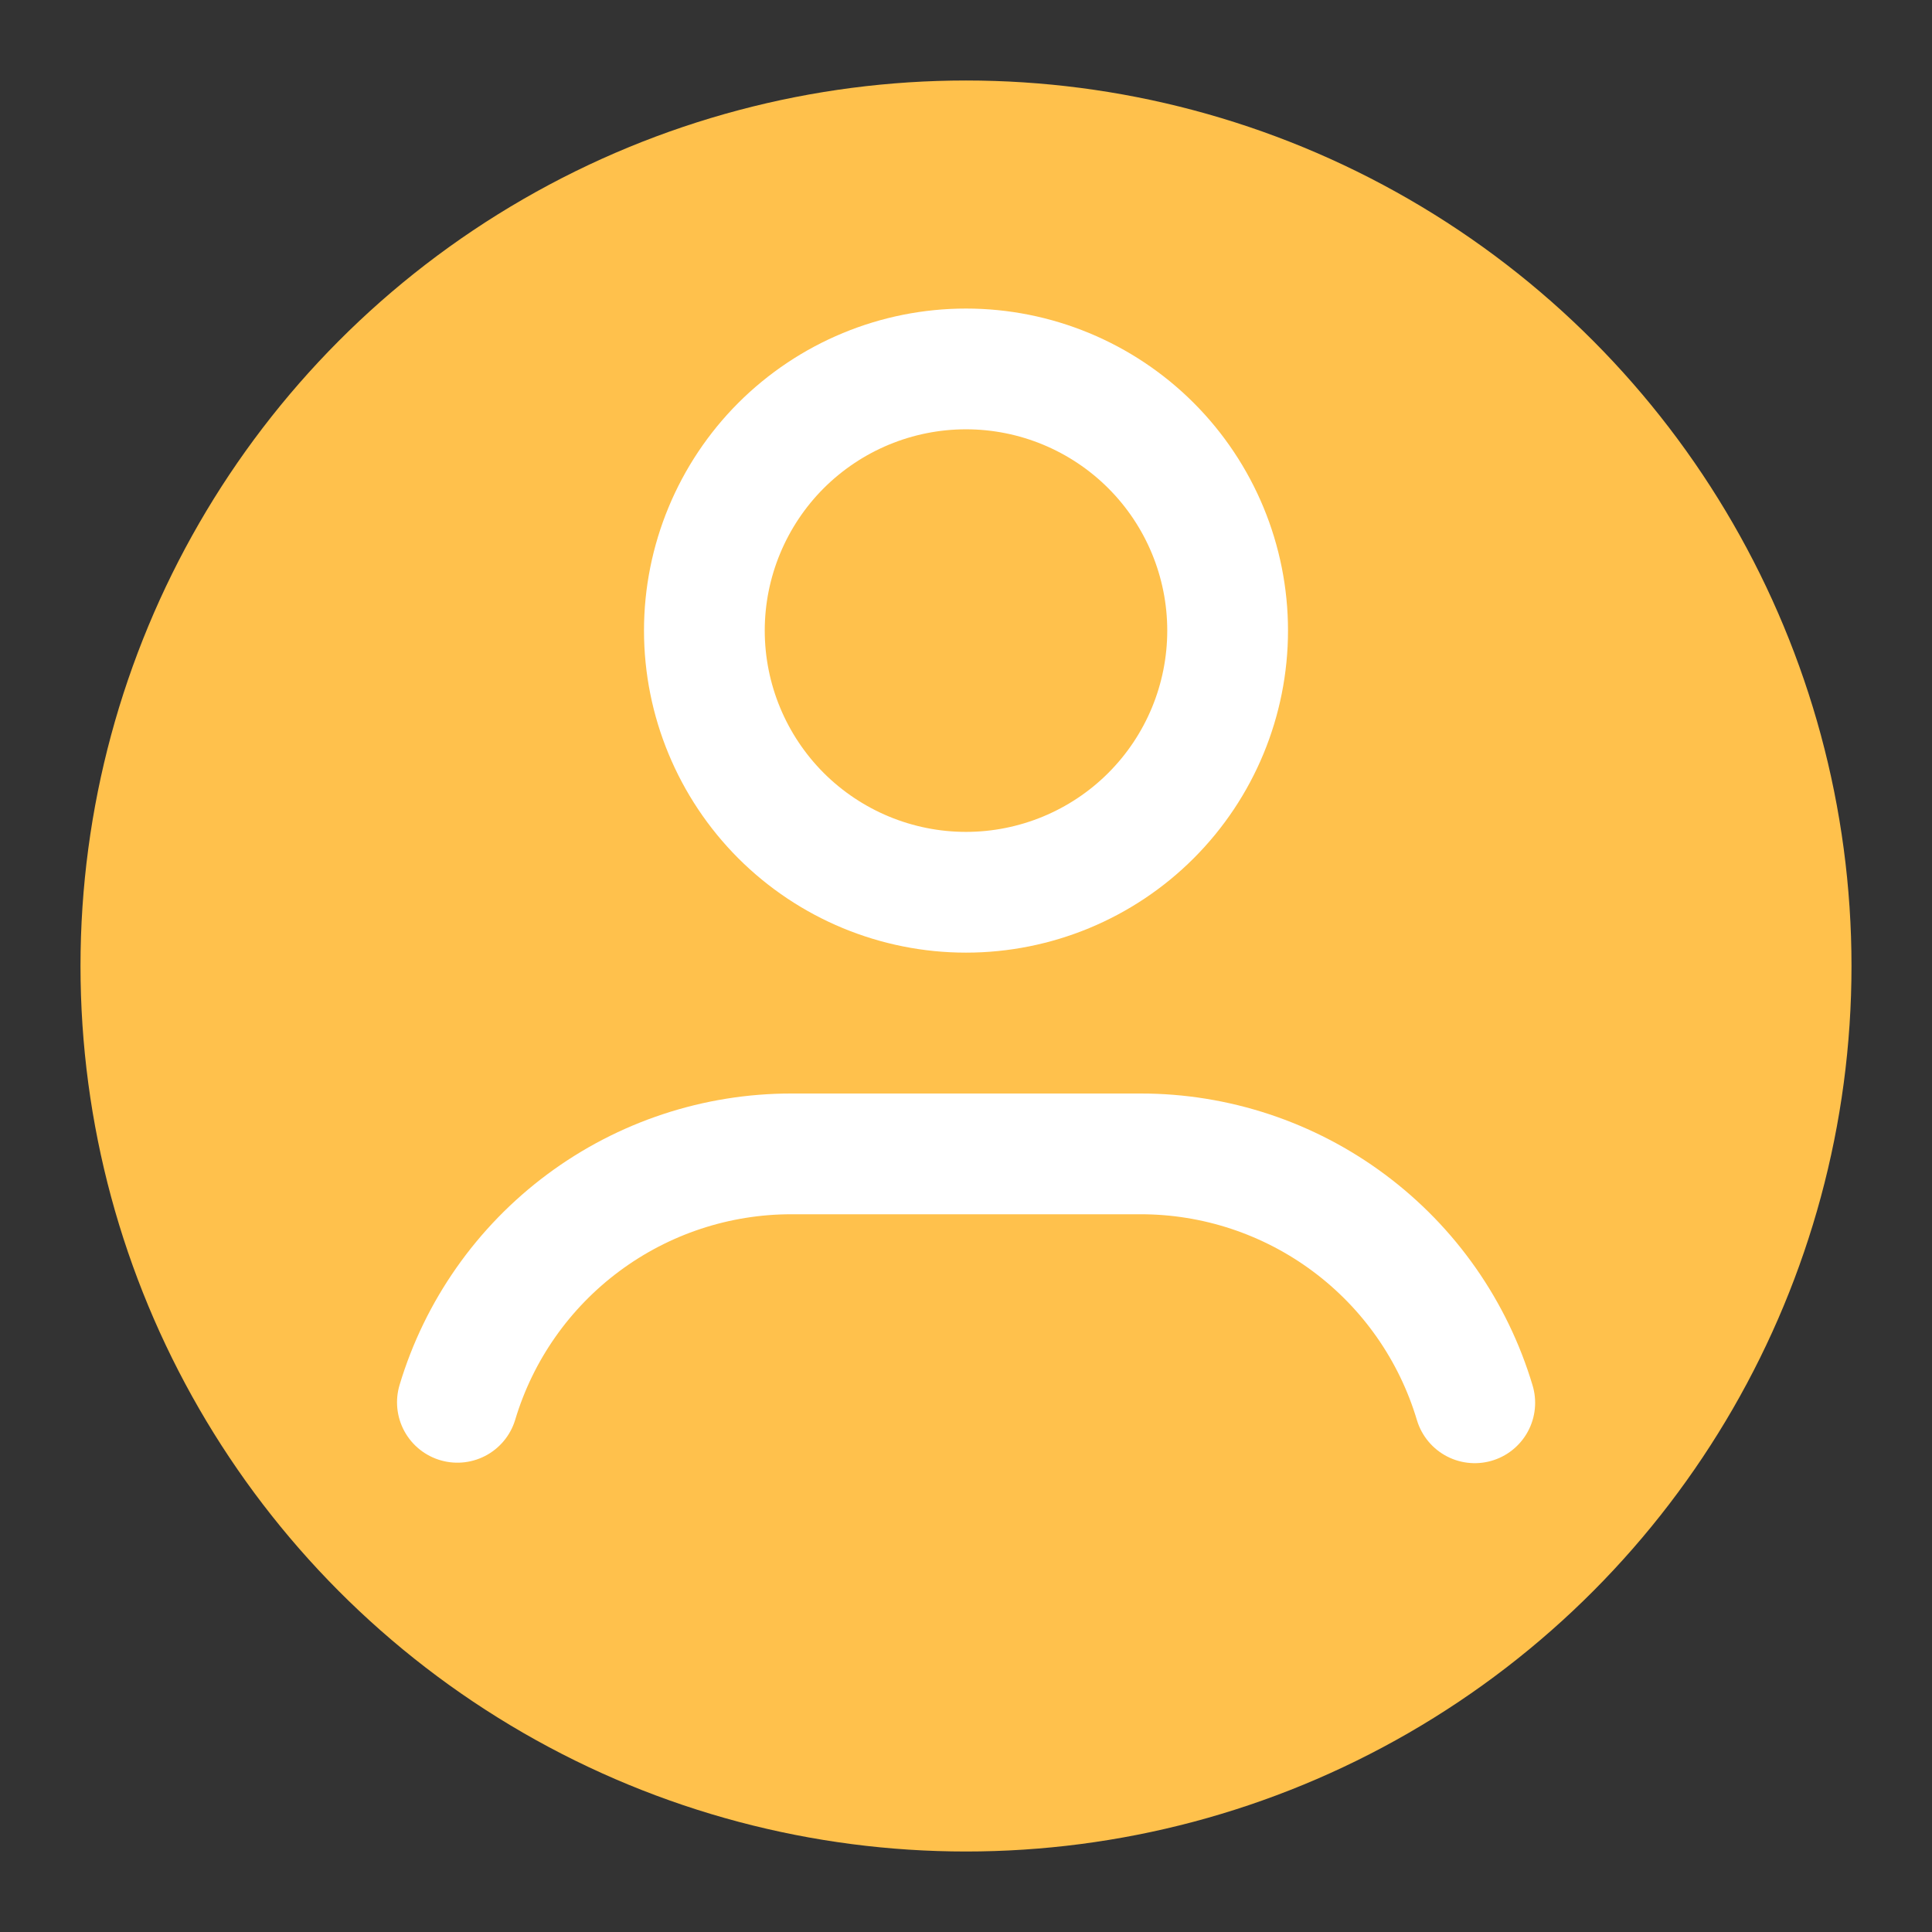 <svg width="24" height="24" viewBox="0 0 24 24" fill="none" xmlns="http://www.w3.org/2000/svg">
<rect x="0" y="0" width="24" height="24" fill="#333333" stroke="none"/>
<circle cx="12" cy="12" r="11" fill="#FFC14C"/>
<path d="M5.682 17.42C5.95 16.527 6.499 15.745 7.247 15.189C7.995 14.633 8.902 14.333 9.833 14.334H14.167C15.1 14.333 16.008 14.634 16.756 15.191C17.505 15.748 18.053 16.532 18.32 17.426M8.75 7.833C8.75 8.695 9.093 9.522 9.702 10.132C10.312 10.741 11.138 11.084 12 11.084C12.862 11.084 13.689 10.741 14.298 10.132C14.908 9.522 15.25 8.695 15.25 7.833C15.25 6.972 14.908 6.145 14.298 5.535C13.689 4.926 12.862 4.583 12 4.583C11.138 4.583 10.312 4.926 9.702 5.535C9.093 6.145 8.75 6.972 8.75 7.833Z" stroke="white" stroke-width="1.5" stroke-linecap="round" stroke-linejoin="round"/>
</svg>
